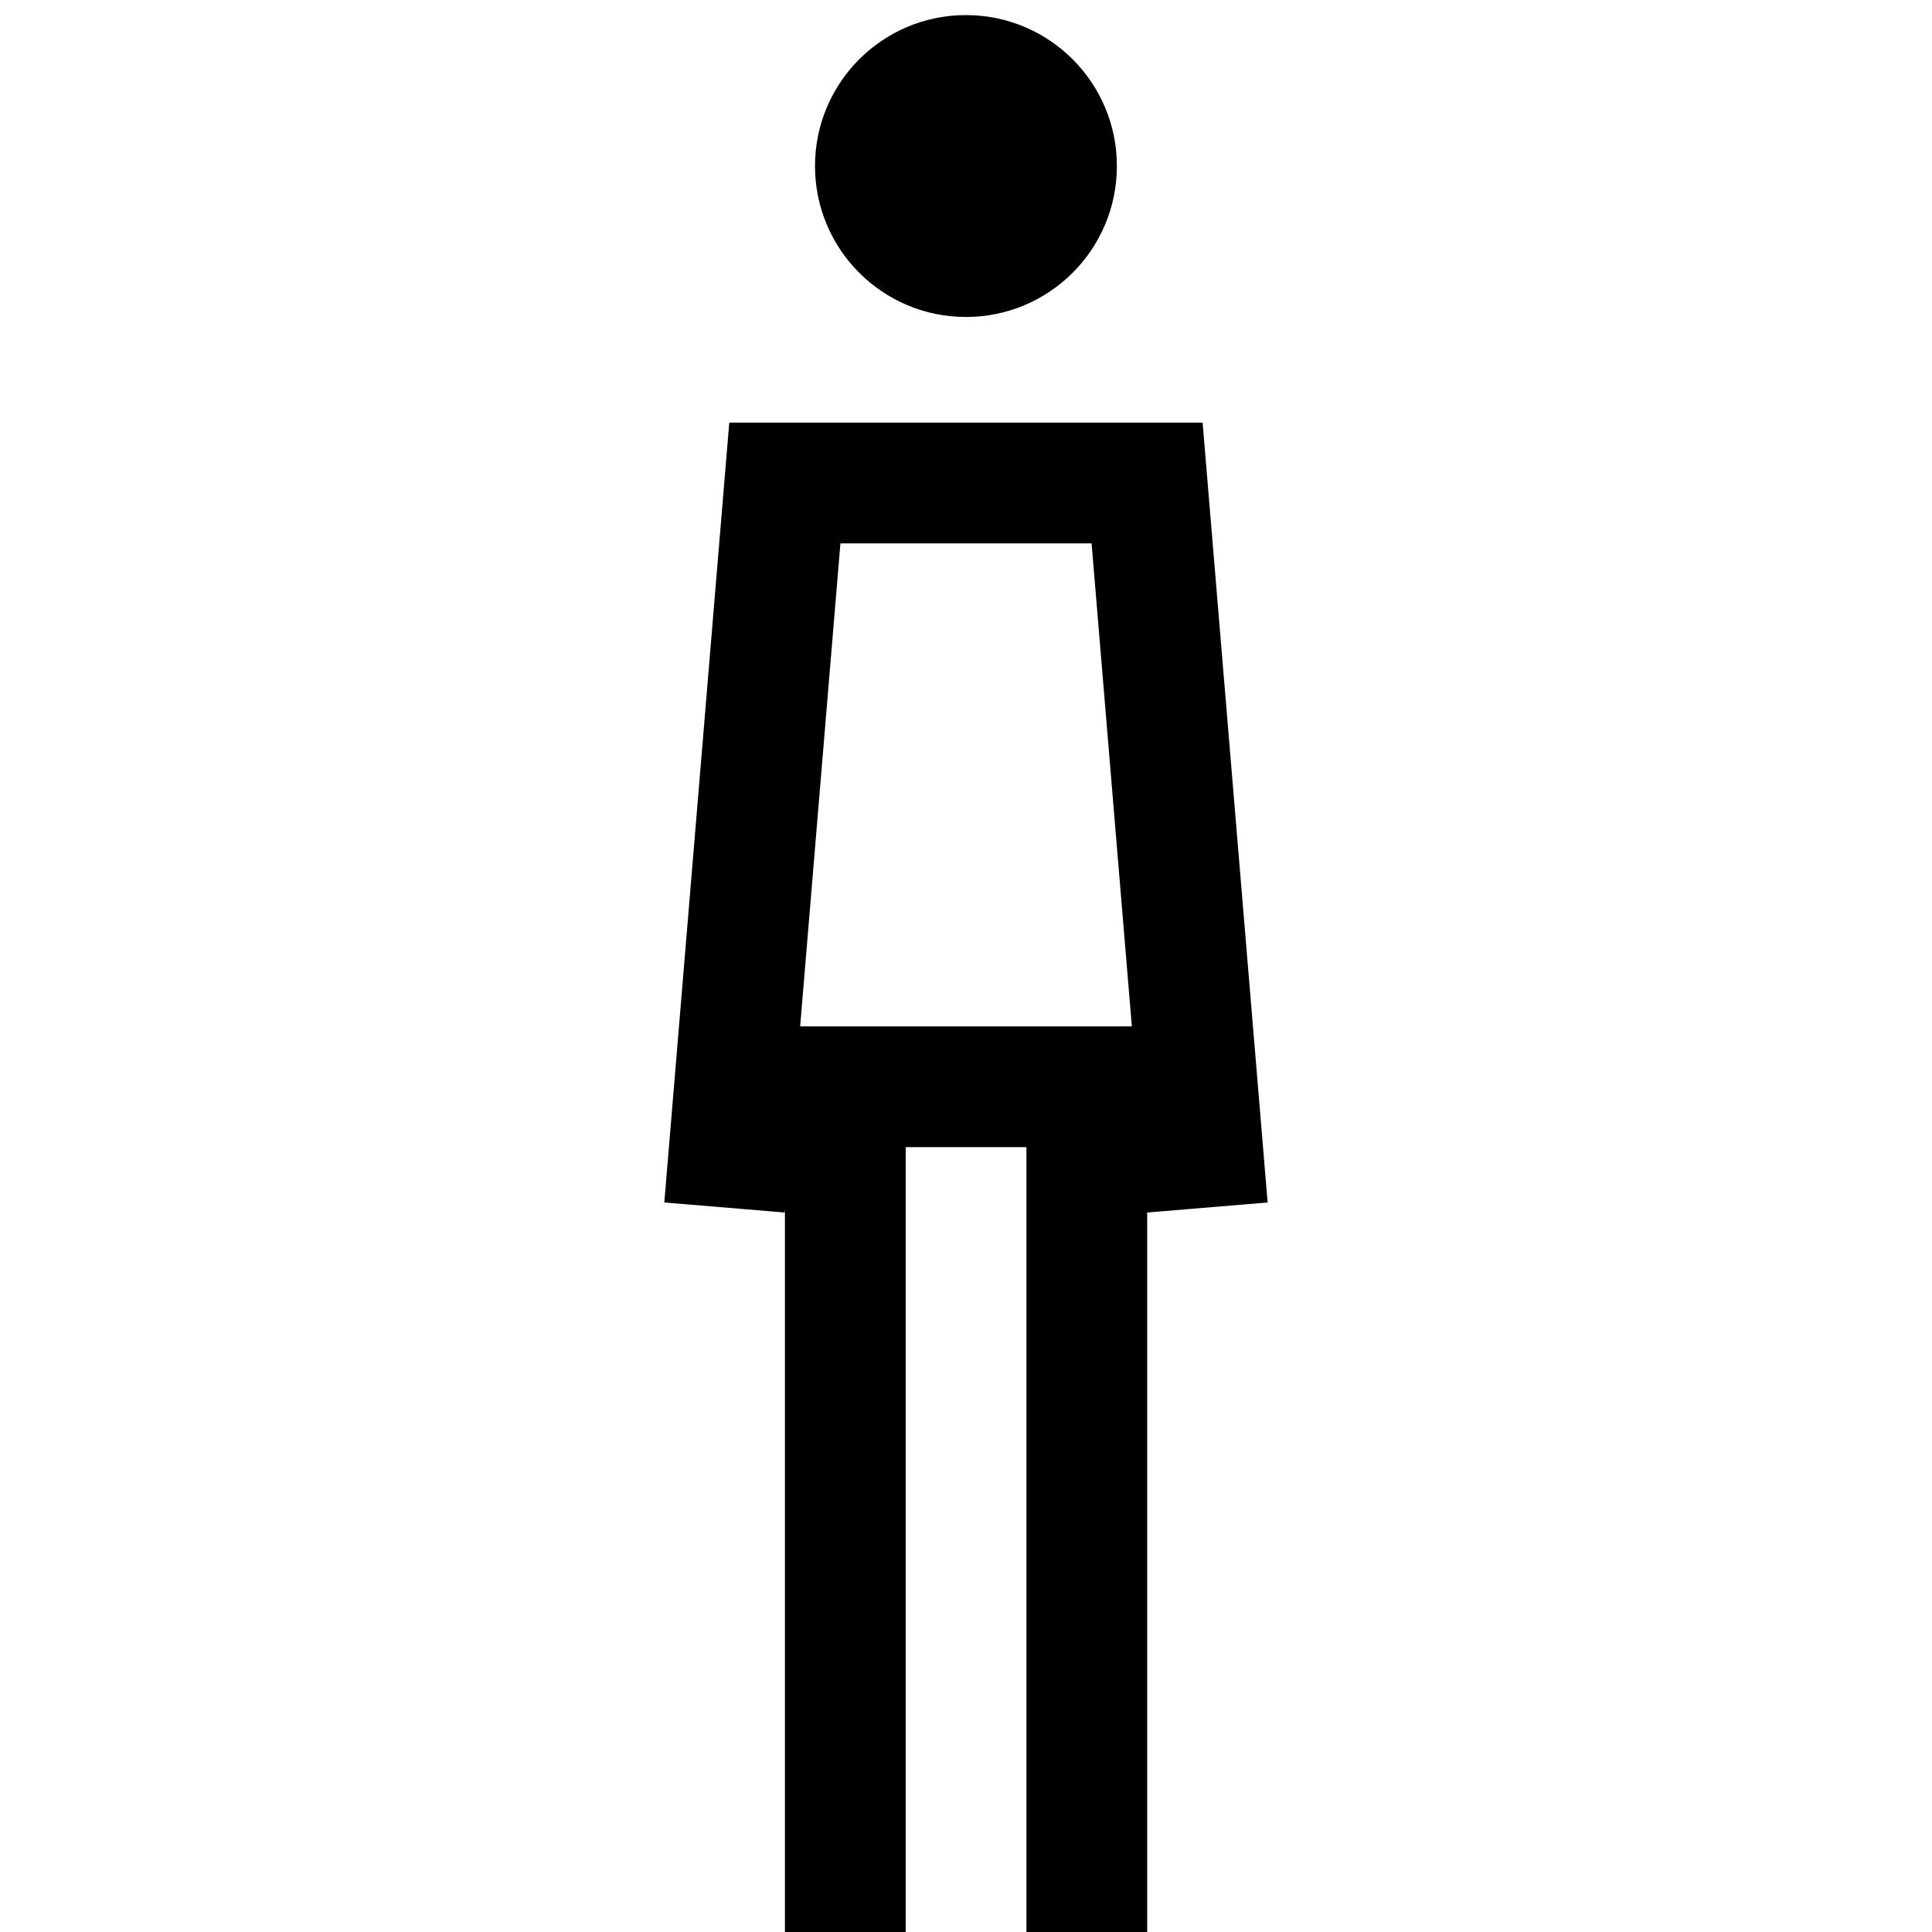 <svg id="Layer_1" data-name="Layer 1" xmlns="http://www.w3.org/2000/svg" width="32" height="32" viewBox="0 0 32 32"><circle cx="15.999" cy="2.75" r="2.5"/><path d="M12.079,7l-1.076,12.917,1.993.166.005-.062V32h2V19h2V32h2V20.062l.002.021,1.993-.166L19.919,7Zm1.174,10,.667-8h4.16l.667,8Z"/></svg>